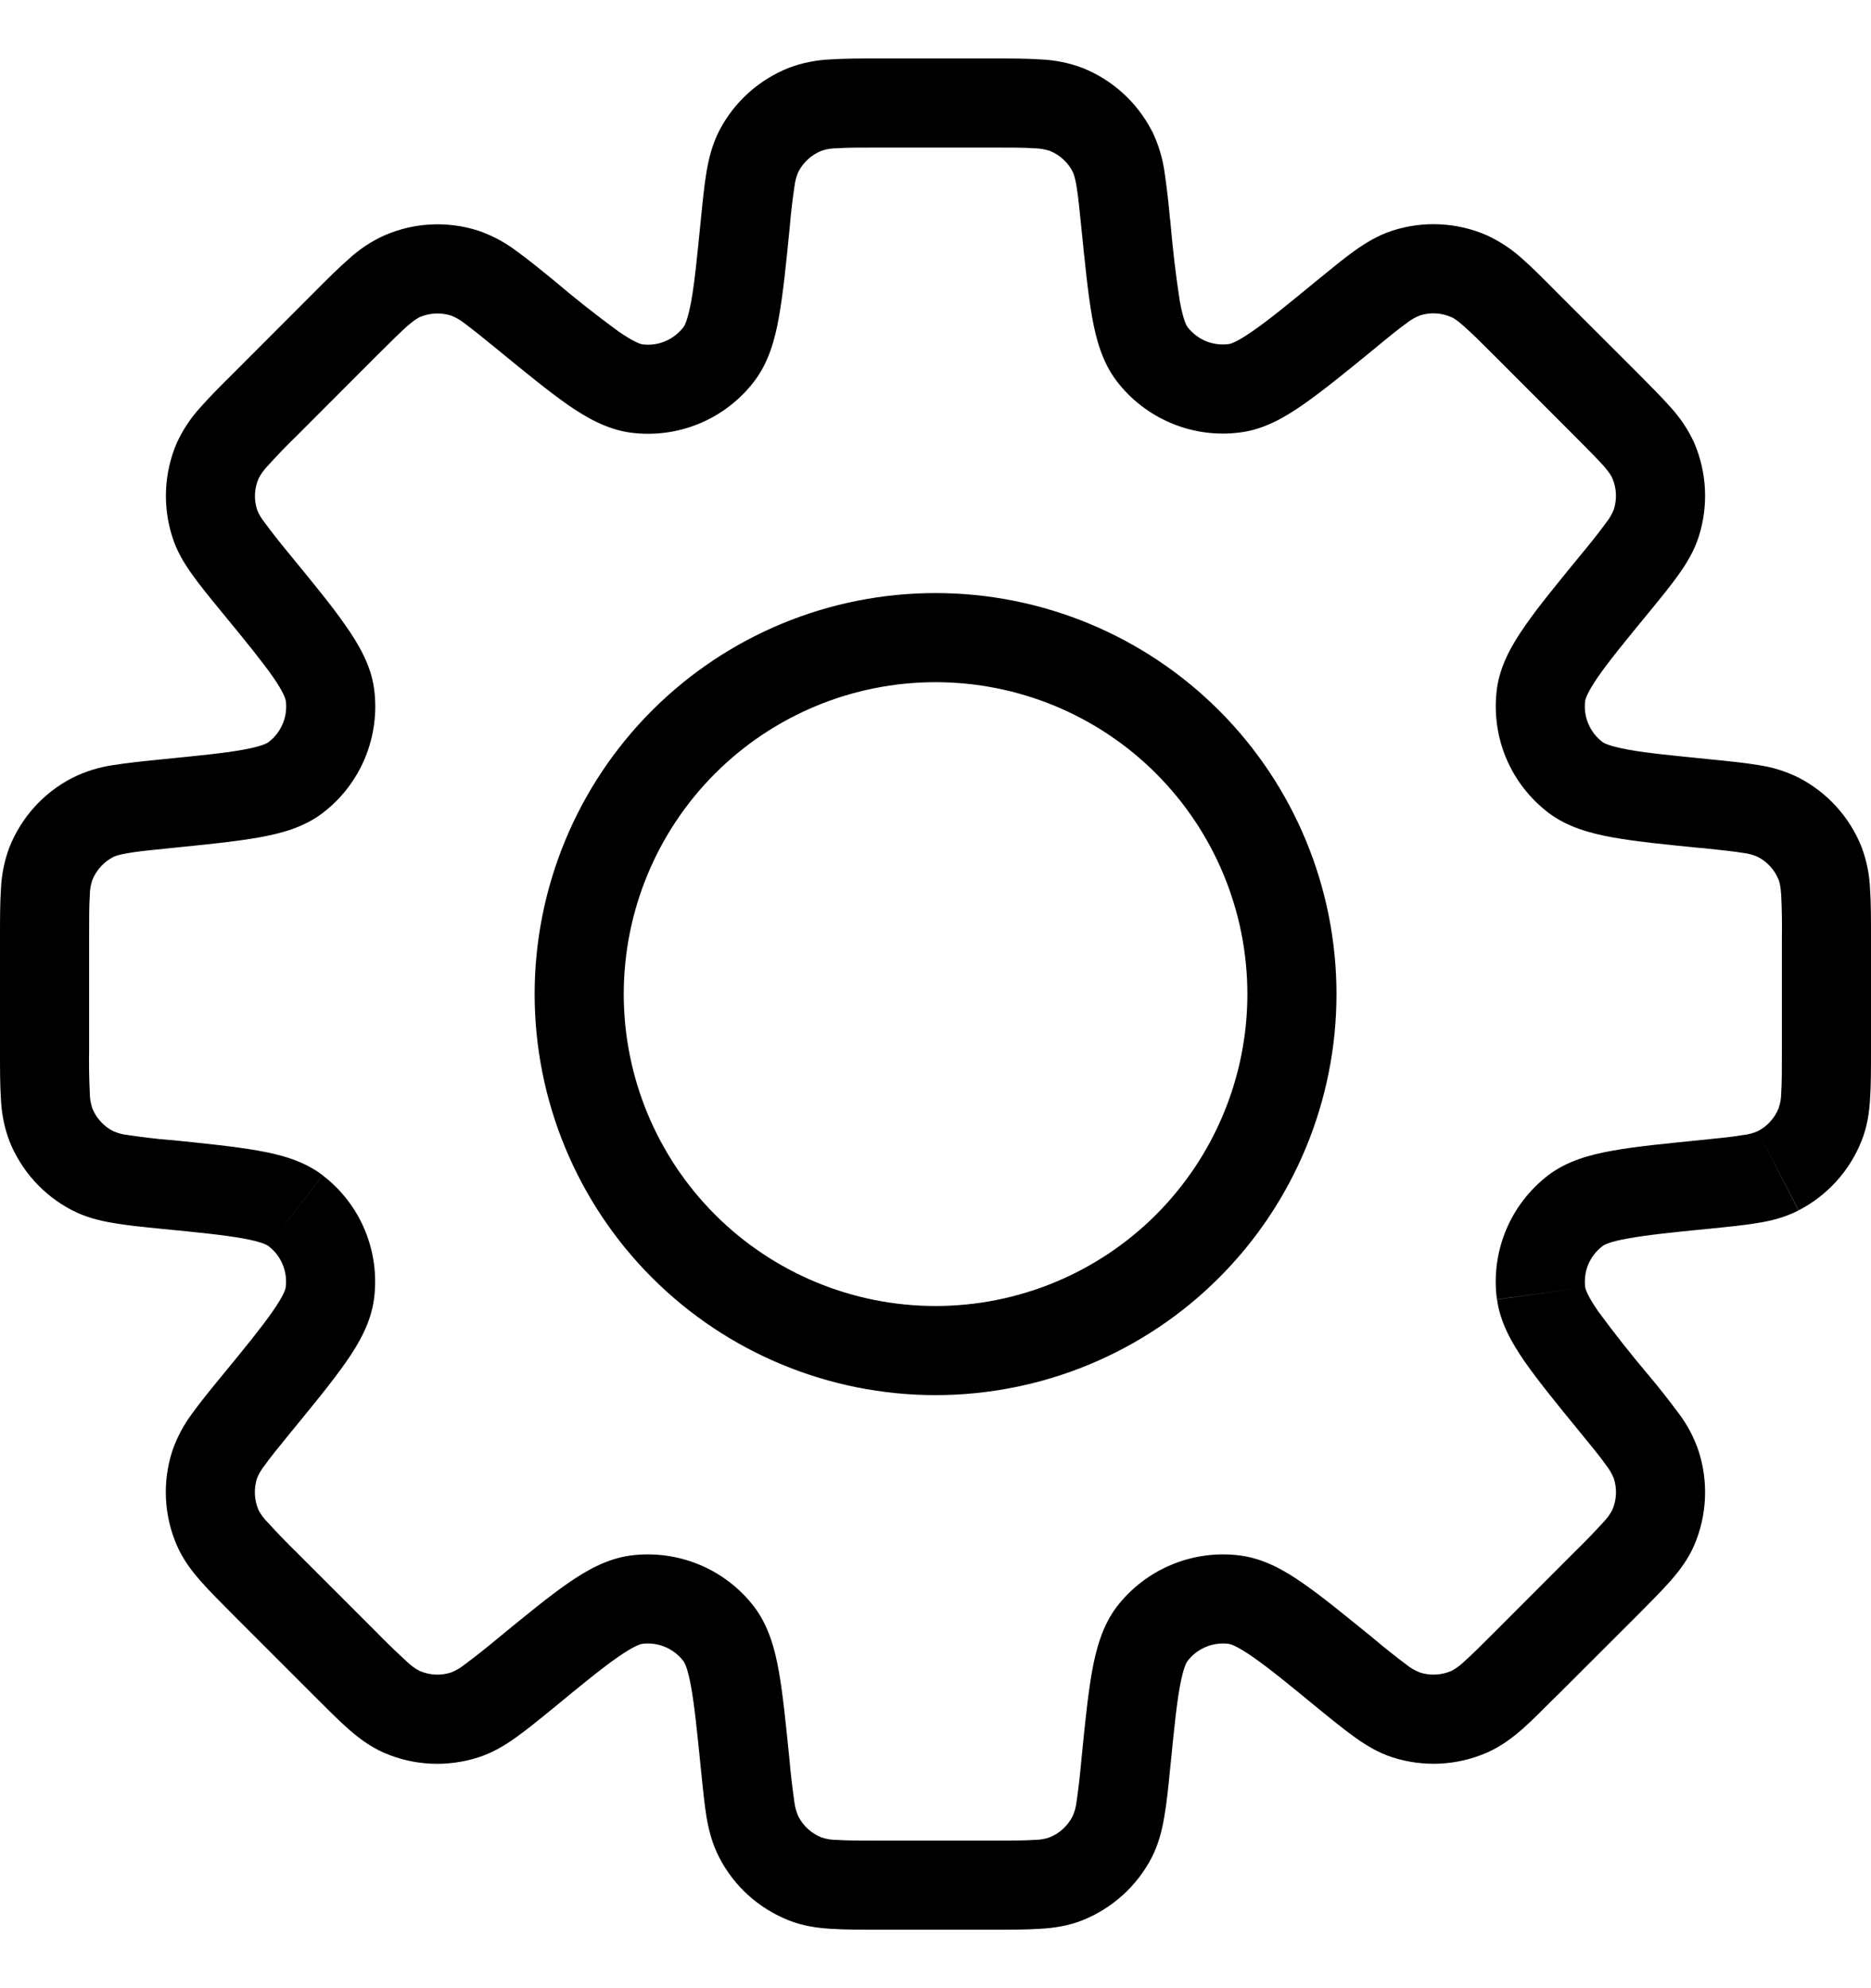 <svg width="16" height="17" viewBox="0 0 16 17" fill="none" xmlns="http://www.w3.org/2000/svg">
<path d="M14.582 10.128L14.544 9.749L14.533 9.75L14.52 9.752L14.582 10.128ZM14.582 10.128L14.62 10.507L14.633 10.505L14.645 10.503L14.582 10.128ZM11.504 14.305L11.745 14.01L11.742 14.008L11.504 14.305ZM11.504 14.305L11.262 14.6L11.266 14.603L11.504 14.305ZM4.497 14.305L4.255 14.011L4.25 14.015L4.244 14.021L4.497 14.305ZM4.497 14.305L4.739 14.6L4.745 14.595L4.75 14.591L4.497 14.305ZM1.418 6.872V6.491H1.4L1.381 6.493L1.418 6.872ZM1.418 6.872V7.253H1.437L1.456 7.251L1.418 6.872ZM10.006 1.879C9.994 1.741 9.978 1.603 9.958 1.466C9.94 1.345 9.904 1.227 9.85 1.117L9.172 1.467C9.18 1.482 9.193 1.513 9.206 1.592C9.22 1.676 9.231 1.785 9.248 1.955L10.006 1.879ZM10.155 2.796C10.146 2.784 10.119 2.738 10.089 2.575C10.053 2.344 10.027 2.112 10.007 1.879L9.248 1.955C9.279 2.26 9.304 2.513 9.339 2.71C9.373 2.902 9.427 3.098 9.549 3.258L10.155 2.796ZM10.509 2.942C10.442 2.951 10.374 2.942 10.312 2.917C10.25 2.891 10.196 2.849 10.155 2.796L9.549 3.258C9.671 3.418 9.834 3.543 10.02 3.62C10.207 3.698 10.41 3.724 10.61 3.697L10.509 2.942ZM11.261 2.399C11.014 2.602 10.845 2.74 10.711 2.832C10.575 2.927 10.522 2.94 10.509 2.942L10.61 3.697C10.81 3.671 10.986 3.57 11.146 3.458C11.31 3.344 11.506 3.184 11.745 2.989L11.261 2.399ZM11.911 1.971C11.789 2.01 11.686 2.072 11.588 2.141C11.494 2.208 11.386 2.297 11.261 2.399L11.745 2.989C11.876 2.88 11.962 2.811 12.03 2.762C12.064 2.735 12.102 2.713 12.143 2.697L11.911 1.971ZM12.713 2.011C12.459 1.901 12.174 1.887 11.911 1.971L12.143 2.697C12.231 2.669 12.325 2.674 12.41 2.711L12.713 2.011ZM13.316 2.502C13.202 2.387 13.104 2.288 13.017 2.212C12.927 2.13 12.824 2.062 12.713 2.011L12.41 2.711C12.426 2.717 12.455 2.733 12.516 2.787C12.579 2.842 12.657 2.919 12.778 3.04L13.316 2.502ZM13.997 3.182L13.316 2.502L12.778 3.04L13.458 3.721L13.997 3.182ZM14.488 3.786C14.437 3.674 14.368 3.572 14.286 3.482C14.209 3.395 14.11 3.296 13.997 3.182L13.458 3.721C13.579 3.842 13.656 3.92 13.713 3.983C13.766 4.044 13.781 4.073 13.788 4.089L14.488 3.786ZM14.527 4.588C14.611 4.325 14.597 4.04 14.488 3.786L13.788 4.089C13.824 4.173 13.829 4.268 13.801 4.356L14.527 4.588ZM14.1 5.237C14.202 5.112 14.29 5.005 14.357 4.91C14.426 4.813 14.488 4.71 14.527 4.588L13.801 4.356C13.785 4.396 13.763 4.434 13.736 4.468C13.664 4.566 13.588 4.661 13.51 4.754L14.1 5.237ZM13.556 5.99C13.559 5.976 13.572 5.924 13.666 5.787C13.758 5.654 13.896 5.485 14.1 5.237L13.51 4.754C13.315 4.993 13.154 5.188 13.041 5.352C12.929 5.512 12.828 5.689 12.801 5.889L13.556 5.99ZM13.703 6.344C13.649 6.303 13.608 6.249 13.582 6.187C13.556 6.124 13.547 6.057 13.556 5.99L12.801 5.889C12.775 6.089 12.801 6.292 12.878 6.478C12.956 6.665 13.081 6.827 13.241 6.949L13.703 6.344ZM14.619 6.492C14.3 6.46 14.084 6.439 13.924 6.41C13.761 6.38 13.714 6.353 13.703 6.344L13.241 6.949C13.401 7.071 13.597 7.125 13.79 7.16C13.985 7.195 14.238 7.221 14.544 7.251L14.619 6.492ZM15.381 6.649C15.271 6.595 15.154 6.558 15.032 6.541C14.918 6.522 14.779 6.508 14.619 6.492L14.543 7.25C14.714 7.268 14.823 7.279 14.907 7.293C14.95 7.298 14.992 7.309 15.032 7.327L15.381 6.649ZM15.92 7.244C15.818 6.987 15.627 6.776 15.381 6.649L15.032 7.327C15.114 7.369 15.177 7.439 15.211 7.525L15.92 7.244ZM16 8.018C16 7.857 16 7.717 15.992 7.602C15.987 7.479 15.963 7.359 15.92 7.244L15.211 7.525C15.217 7.541 15.227 7.573 15.232 7.653C15.238 7.774 15.24 7.896 15.238 8.018L16 8.018ZM16 8.981V8.018H15.238V8.981H16ZM15.92 9.753C15.967 9.635 15.985 9.516 15.992 9.396C16 9.281 16 9.142 16 8.981H15.238C15.238 9.151 15.238 9.261 15.232 9.346C15.232 9.389 15.225 9.432 15.211 9.474L15.92 9.753ZM15.381 10.349C15.627 10.222 15.818 10.011 15.92 9.753L15.211 9.474C15.177 9.559 15.114 9.63 15.032 9.672L15.381 10.349ZM14.619 10.506C14.779 10.49 14.919 10.476 15.032 10.457C15.15 10.438 15.267 10.408 15.38 10.35L15.032 9.672C14.992 9.689 14.95 9.701 14.907 9.705C14.823 9.72 14.714 9.731 14.544 9.748L14.619 10.506ZM13.704 10.655C13.715 10.646 13.761 10.617 13.925 10.589C14.085 10.56 14.301 10.537 14.619 10.506L14.544 9.748C14.238 9.779 13.985 9.803 13.789 9.839C13.597 9.873 13.402 9.926 13.241 10.048L13.704 10.655ZM13.556 11.008C13.548 10.942 13.556 10.874 13.582 10.812C13.608 10.75 13.65 10.696 13.704 10.655L13.241 10.048C13.081 10.171 12.955 10.333 12.878 10.52C12.801 10.706 12.774 10.91 12.801 11.11L13.556 11.008ZM14.1 11.761C13.949 11.583 13.804 11.399 13.666 11.211C13.572 11.075 13.559 11.022 13.556 11.008L12.802 11.111C12.829 11.31 12.929 11.485 13.041 11.646C13.155 11.809 13.315 12.006 13.51 12.244L14.1 11.761ZM14.527 12.411C14.488 12.294 14.431 12.185 14.357 12.087C14.275 11.976 14.189 11.867 14.1 11.761L13.51 12.244C13.618 12.376 13.688 12.461 13.736 12.53C13.763 12.564 13.785 12.602 13.801 12.642L14.527 12.411ZM14.488 13.213C14.597 12.959 14.611 12.674 14.527 12.411L13.801 12.642C13.829 12.73 13.825 12.825 13.788 12.91L14.488 13.213ZM13.998 13.816C14.111 13.702 14.209 13.604 14.286 13.517C14.365 13.426 14.437 13.331 14.488 13.213L13.788 12.91C13.768 12.948 13.742 12.984 13.712 13.015C13.63 13.105 13.545 13.192 13.458 13.277L13.998 13.816ZM13.316 14.497L13.998 13.816L13.458 13.277L12.778 13.958L13.316 14.497ZM12.713 14.987C12.83 14.936 12.926 14.865 13.017 14.786C13.104 14.709 13.202 14.61 13.316 14.496L12.778 13.958C12.657 14.079 12.579 14.156 12.516 14.212C12.484 14.242 12.449 14.268 12.41 14.288L12.713 14.987ZM11.911 15.027C12.174 15.111 12.459 15.097 12.713 14.987L12.41 14.288C12.325 14.324 12.231 14.329 12.143 14.301L11.911 15.027ZM11.261 14.599C11.386 14.701 11.494 14.789 11.588 14.856C11.686 14.926 11.789 14.988 11.911 15.027L12.143 14.301C12.102 14.285 12.064 14.263 12.03 14.236C11.933 14.163 11.838 14.088 11.745 14.009L11.261 14.599ZM10.509 14.056C10.522 14.058 10.576 14.072 10.711 14.166C10.845 14.258 11.014 14.396 11.261 14.599L11.745 14.009C11.506 13.815 11.31 13.654 11.146 13.54C10.986 13.428 10.81 13.328 10.61 13.301L10.509 14.056ZM10.155 14.203C10.196 14.149 10.25 14.108 10.312 14.082C10.374 14.056 10.442 14.047 10.509 14.056L10.61 13.301C10.41 13.274 10.207 13.301 10.021 13.378C9.834 13.455 9.672 13.58 9.549 13.74L10.155 14.203ZM10.007 15.119C10.039 14.8 10.06 14.584 10.089 14.424C10.119 14.261 10.146 14.214 10.155 14.203L9.549 13.74C9.428 13.9 9.374 14.097 9.339 14.289C9.304 14.485 9.278 14.737 9.248 15.043L10.007 15.119ZM9.85 15.881C9.908 15.767 9.937 15.65 9.957 15.532C9.977 15.418 9.991 15.279 10.007 15.119L9.248 15.043C9.237 15.165 9.224 15.286 9.206 15.407C9.201 15.45 9.19 15.492 9.172 15.531L9.85 15.881ZM9.255 16.42C9.511 16.318 9.723 16.127 9.85 15.881L9.172 15.531C9.13 15.613 9.06 15.677 8.974 15.711L9.255 16.42ZM8.481 16.5C8.642 16.5 8.781 16.5 8.897 16.492C9.016 16.485 9.136 16.467 9.255 16.42L8.974 15.711C8.933 15.725 8.89 15.732 8.846 15.732C8.762 15.738 8.652 15.738 8.48 15.738L8.481 16.5ZM7.518 16.5H8.481L8.48 15.738H7.518V16.5ZM6.745 16.42C6.864 16.467 6.983 16.485 7.103 16.492C7.218 16.5 7.357 16.5 7.518 16.5V15.738C7.347 15.738 7.238 15.738 7.153 15.732C7.11 15.732 7.066 15.725 7.025 15.711L6.745 16.42ZM6.15 15.881C6.276 16.127 6.488 16.318 6.745 16.42L7.025 15.711C6.939 15.677 6.869 15.613 6.827 15.531L6.15 15.881ZM5.993 15.119C6.009 15.279 6.023 15.419 6.041 15.532C6.061 15.65 6.091 15.767 6.15 15.881L6.827 15.531C6.81 15.492 6.798 15.45 6.793 15.407C6.776 15.286 6.761 15.165 6.751 15.044L5.993 15.119ZM5.844 14.203C5.853 14.214 5.881 14.261 5.91 14.424C5.939 14.584 5.961 14.801 5.993 15.119L6.751 15.044C6.72 14.738 6.695 14.485 6.66 14.289C6.626 14.097 6.572 13.901 6.45 13.74L5.844 14.203ZM5.491 14.056C5.557 14.047 5.625 14.056 5.687 14.082C5.749 14.108 5.803 14.149 5.844 14.203L6.45 13.74C6.328 13.58 6.165 13.455 5.979 13.378C5.792 13.301 5.589 13.274 5.389 13.301L5.491 14.056ZM4.738 14.6C4.985 14.396 5.155 14.258 5.288 14.166C5.424 14.072 5.477 14.058 5.491 14.056L5.389 13.301C5.19 13.328 5.014 13.428 4.853 13.54C4.689 13.654 4.493 13.815 4.255 14.01L4.738 14.6ZM4.089 15.027C4.21 14.988 4.313 14.927 4.411 14.857C4.505 14.79 4.613 14.702 4.738 14.6L4.255 14.01C4.162 14.088 4.066 14.164 3.969 14.236C3.935 14.263 3.897 14.285 3.856 14.301L4.089 15.027ZM3.286 14.988C3.54 15.098 3.825 15.111 4.089 15.027L3.856 14.301C3.769 14.329 3.674 14.324 3.59 14.288L3.286 14.988ZM2.683 14.497C2.797 14.611 2.895 14.71 2.982 14.786C3.072 14.865 3.169 14.937 3.286 14.988L3.59 14.288C3.551 14.268 3.515 14.242 3.484 14.212C3.394 14.13 3.306 14.045 3.221 13.958L2.683 14.497ZM2.002 13.816L2.683 14.497L3.221 13.958L2.541 13.278L2.002 13.816ZM1.512 13.213C1.563 13.33 1.634 13.426 1.714 13.517C1.79 13.604 1.889 13.702 2.002 13.816L2.541 13.278C2.454 13.193 2.369 13.105 2.287 13.015C2.256 12.984 2.23 12.948 2.21 12.91L1.512 13.213ZM1.472 12.411C1.388 12.674 1.402 12.959 1.512 13.213L2.21 12.91C2.174 12.825 2.17 12.73 2.197 12.643L1.472 12.411ZM1.9 11.761C1.797 11.886 1.709 11.994 1.642 12.088C1.569 12.186 1.511 12.295 1.472 12.411L2.197 12.643C2.213 12.602 2.236 12.564 2.263 12.53C2.312 12.461 2.381 12.376 2.489 12.244L1.9 11.761ZM2.443 11.008C2.441 11.022 2.428 11.075 2.333 11.211C2.24 11.345 2.103 11.514 1.9 11.761L2.489 12.244C2.684 12.006 2.845 11.81 2.959 11.646C3.071 11.486 3.171 11.309 3.198 11.11L2.443 11.008ZM2.296 10.655C2.35 10.696 2.392 10.75 2.417 10.812C2.443 10.874 2.452 10.942 2.443 11.008L3.198 11.11C3.225 10.91 3.198 10.707 3.121 10.52C3.044 10.334 2.919 10.171 2.758 10.049L2.296 10.655ZM1.38 10.507C1.699 10.538 1.916 10.56 2.076 10.589C2.239 10.618 2.285 10.646 2.296 10.655L2.758 10.048C2.598 9.926 2.402 9.873 2.21 9.839C2.014 9.804 1.762 9.778 1.455 9.747L1.38 10.507ZM0.618 10.349C0.732 10.408 0.849 10.437 0.967 10.457C1.081 10.477 1.219 10.491 1.38 10.507L1.456 9.748C1.335 9.738 1.213 9.723 1.093 9.705C1.05 9.701 1.007 9.689 0.968 9.672L0.618 10.349ZM0.079 9.753C0.181 10.011 0.372 10.222 0.618 10.349L0.968 9.672C0.886 9.63 0.822 9.559 0.788 9.474L0.079 9.753ZM0 8.982C0 9.143 -7.09613e-09 9.283 0.008 9.398C0.013 9.52 0.037 9.641 0.08 9.755L0.789 9.475C0.775 9.434 0.768 9.391 0.768 9.347C0.762 9.225 0.76 9.104 0.762 8.982L0 8.982ZM0 8.019V8.982H0.762V8.019H0ZM0.08 7.246C0.037 7.361 0.013 7.481 0.008 7.604C-7.09613e-09 7.719 0 7.858 0 8.019H0.762C0.762 7.849 0.762 7.739 0.768 7.654C0.768 7.611 0.775 7.568 0.789 7.526L0.08 7.246ZM0.619 6.651C0.373 6.777 0.182 6.989 0.08 7.246L0.789 7.526C0.823 7.441 0.887 7.37 0.968 7.328L0.619 6.651ZM1.381 6.493C1.221 6.509 1.081 6.524 0.968 6.542C0.846 6.56 0.729 6.596 0.619 6.651L0.968 7.328C0.984 7.32 1.014 7.308 1.093 7.295C1.177 7.28 1.286 7.269 1.456 7.252L1.381 6.493ZM2.297 6.345C2.286 6.354 2.239 6.382 2.076 6.411C1.916 6.44 1.7 6.461 1.381 6.493L1.456 7.252C1.762 7.221 2.015 7.196 2.211 7.161C2.404 7.127 2.6 7.074 2.76 6.951L2.297 6.345ZM2.444 5.992C2.453 6.058 2.444 6.126 2.418 6.188C2.392 6.25 2.351 6.304 2.297 6.345L2.76 6.951C2.92 6.829 3.045 6.666 3.122 6.48C3.199 6.293 3.226 6.089 3.199 5.889L2.444 5.992ZM1.9 5.238C2.104 5.486 2.242 5.656 2.335 5.789C2.429 5.925 2.441 5.978 2.444 5.992L3.199 5.889C3.172 5.69 3.071 5.515 2.959 5.354C2.846 5.19 2.685 4.994 2.49 4.756L1.9 5.238ZM1.473 4.589C1.511 4.711 1.573 4.814 1.643 4.912C1.71 5.006 1.798 5.114 1.9 5.238L2.49 4.756C2.412 4.662 2.336 4.567 2.264 4.469C2.236 4.435 2.214 4.398 2.198 4.357L1.473 4.589ZM1.512 3.787C1.403 4.041 1.389 4.326 1.473 4.589L2.198 4.357C2.17 4.269 2.175 4.175 2.212 4.09L1.512 3.787ZM2.003 3.184C1.889 3.297 1.79 3.396 1.714 3.483C1.631 3.573 1.563 3.676 1.512 3.787L2.212 4.09C2.232 4.052 2.258 4.016 2.288 3.985C2.37 3.894 2.454 3.807 2.542 3.722L2.003 3.184ZM2.684 2.502L2.003 3.184L2.542 3.722L3.222 3.041L2.684 2.502ZM3.287 2.013C3.176 2.063 3.073 2.131 2.983 2.214C2.896 2.29 2.797 2.388 2.684 2.502L3.222 3.041C3.343 2.921 3.421 2.843 3.484 2.787C3.545 2.734 3.574 2.719 3.59 2.711L3.287 2.013ZM4.089 1.972C3.826 1.888 3.541 1.902 3.287 2.013L3.59 2.711C3.675 2.675 3.769 2.671 3.857 2.698L4.089 1.972ZM4.739 2.4C4.614 2.298 4.506 2.21 4.412 2.143C4.314 2.069 4.205 2.012 4.089 1.972L3.857 2.698C3.898 2.714 3.936 2.736 3.97 2.763C4.038 2.813 4.124 2.882 4.256 2.99L4.739 2.4ZM5.491 2.944C5.478 2.941 5.425 2.928 5.289 2.834C5.1 2.696 4.917 2.551 4.739 2.4L4.256 2.99C4.494 3.185 4.691 3.346 4.854 3.46C5.014 3.571 5.19 3.671 5.39 3.699L5.491 2.944ZM5.845 2.797C5.804 2.85 5.75 2.892 5.688 2.918C5.626 2.944 5.558 2.953 5.491 2.944L5.39 3.699C5.59 3.726 5.793 3.699 5.98 3.622C6.166 3.545 6.329 3.419 6.451 3.259L5.845 2.797ZM5.993 1.881C5.961 2.199 5.94 2.416 5.911 2.576C5.881 2.739 5.854 2.785 5.845 2.797L6.451 3.259C6.573 3.099 6.627 2.903 6.661 2.711C6.696 2.515 6.722 2.262 6.752 1.956L5.993 1.881ZM6.15 1.119C6.092 1.233 6.062 1.35 6.042 1.468C6.023 1.582 6.009 1.72 5.993 1.881L6.752 1.957C6.762 1.835 6.776 1.714 6.794 1.593C6.799 1.55 6.81 1.508 6.828 1.468L6.15 1.119ZM6.746 0.58C6.489 0.682 6.277 0.873 6.15 1.119L6.828 1.468C6.87 1.387 6.94 1.323 7.026 1.289L6.746 0.58ZM7.519 0.5C7.358 0.5 7.219 0.5 7.103 0.508C6.981 0.513 6.86 0.537 6.746 0.58L7.026 1.289C7.067 1.275 7.11 1.268 7.154 1.268C7.238 1.262 7.348 1.262 7.52 1.262L7.519 0.5ZM8.482 0.5H7.519V1.262H8.482V0.5ZM9.255 0.58C9.14 0.537 9.02 0.513 8.897 0.508C8.782 0.5 8.643 0.5 8.482 0.5V1.262C8.653 1.262 8.762 1.262 8.847 1.268C8.89 1.269 8.933 1.276 8.975 1.289L9.255 0.58ZM9.85 1.119C9.723 0.873 9.512 0.682 9.255 0.58L8.975 1.289C9.061 1.323 9.131 1.387 9.173 1.468L9.85 1.119ZM10.667 8.5C10.667 9.207 10.386 9.886 9.886 10.386C9.386 10.886 8.708 11.167 8 11.167V11.929C8.91 11.929 9.782 11.568 10.425 10.925C11.068 10.282 11.429 9.409 11.429 8.5H10.667ZM8 5.833C8.708 5.833 9.386 6.114 9.886 6.614C10.386 7.114 10.667 7.793 10.667 8.5H11.429C11.429 7.591 11.068 6.718 10.425 6.075C9.782 5.432 8.91 5.071 8 5.071V5.833ZM5.334 8.5C5.334 7.793 5.615 7.114 6.115 6.614C6.615 6.114 7.293 5.833 8 5.833V5.071C7.091 5.071 6.219 5.432 5.576 6.075C4.933 6.718 4.572 7.591 4.572 8.5H5.334ZM8 11.167C7.293 11.167 6.615 10.886 6.115 10.386C5.615 9.886 5.334 9.207 5.334 8.5H4.572C4.572 9.409 4.933 10.282 5.576 10.925C6.219 11.568 7.091 11.929 8 11.929V11.167Z" fill="black"/>
</svg>
